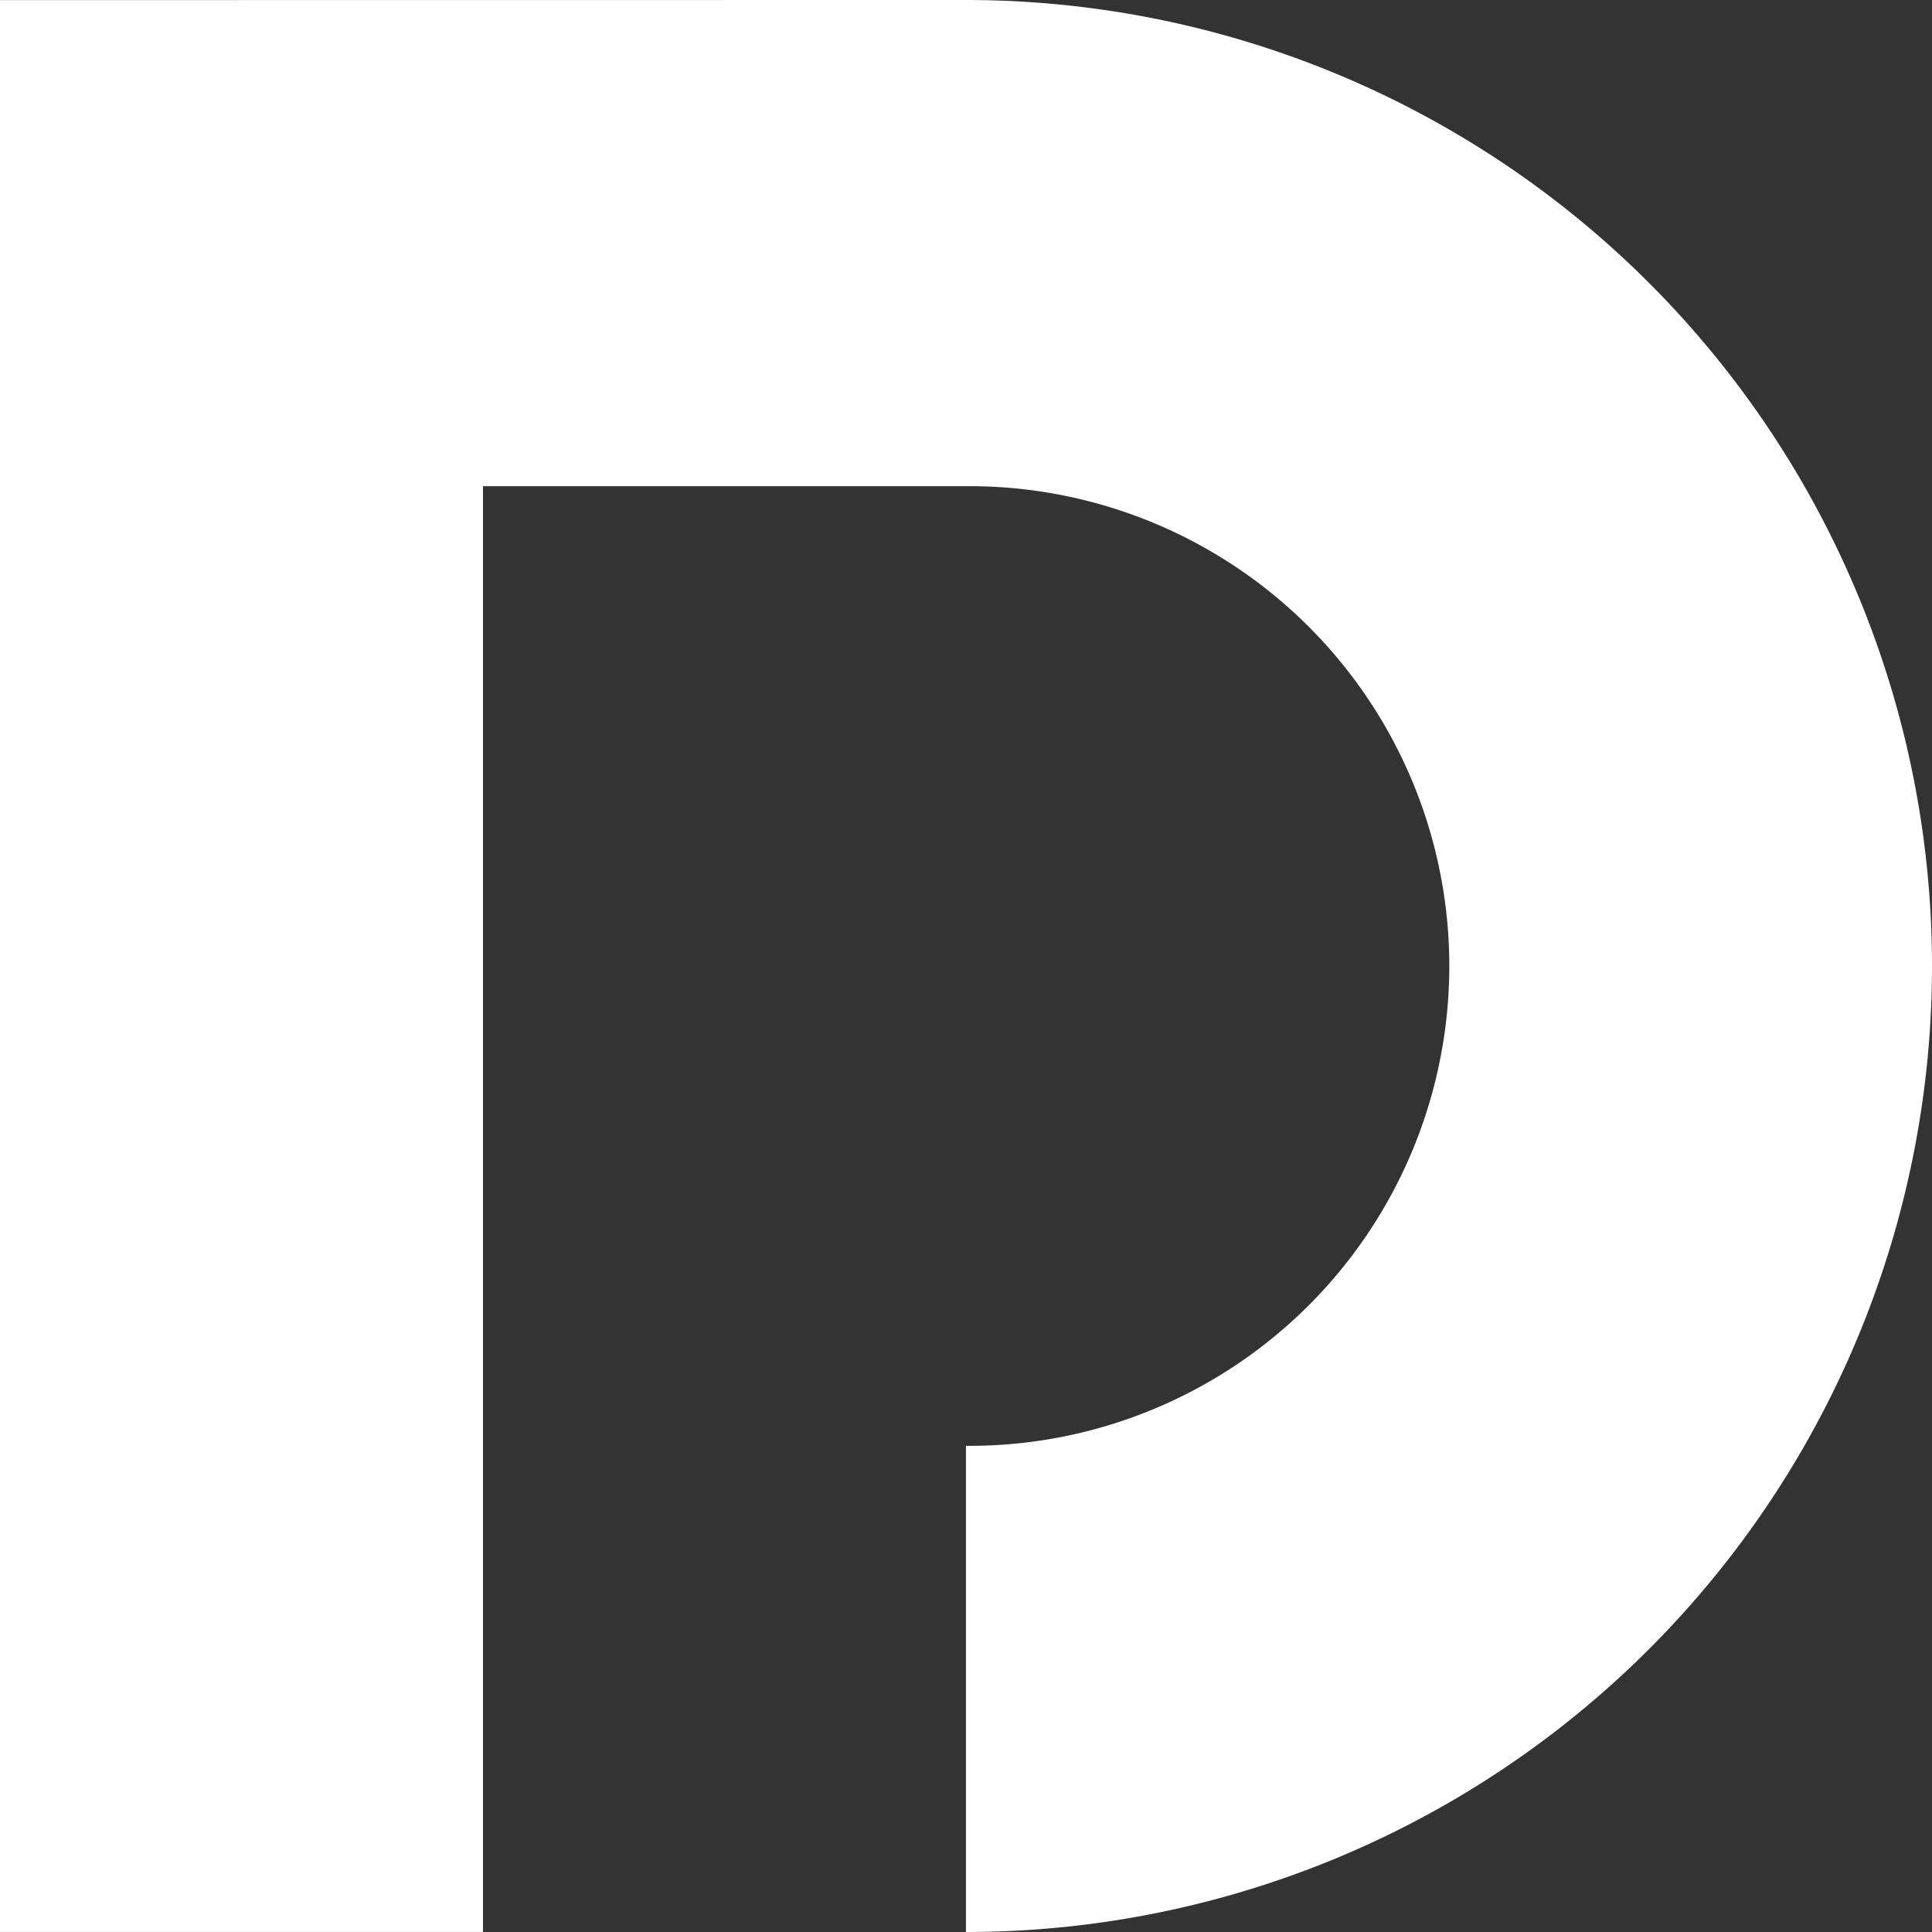<svg id="Layer_1" data-name="Layer 1" xmlns="http://www.w3.org/2000/svg" viewBox="0 0 75 75"><rect x="0" y="0" width="75" height="75" fill="#333333" stroke="none"/><defs><style>.cls-1{fill:#ffffff;}</style></defs><title>Artboard 19 copy 3</title><path class="cls-1" d="M75,37.501A37.5,37.5,0,0,1,37.498,75V56.127a18.627,18.627,0,1,0,0-37.253H18.749V74.998H0V.004L37.498,0A37.501,37.501,0,0,1,75,37.501Z"/></svg>